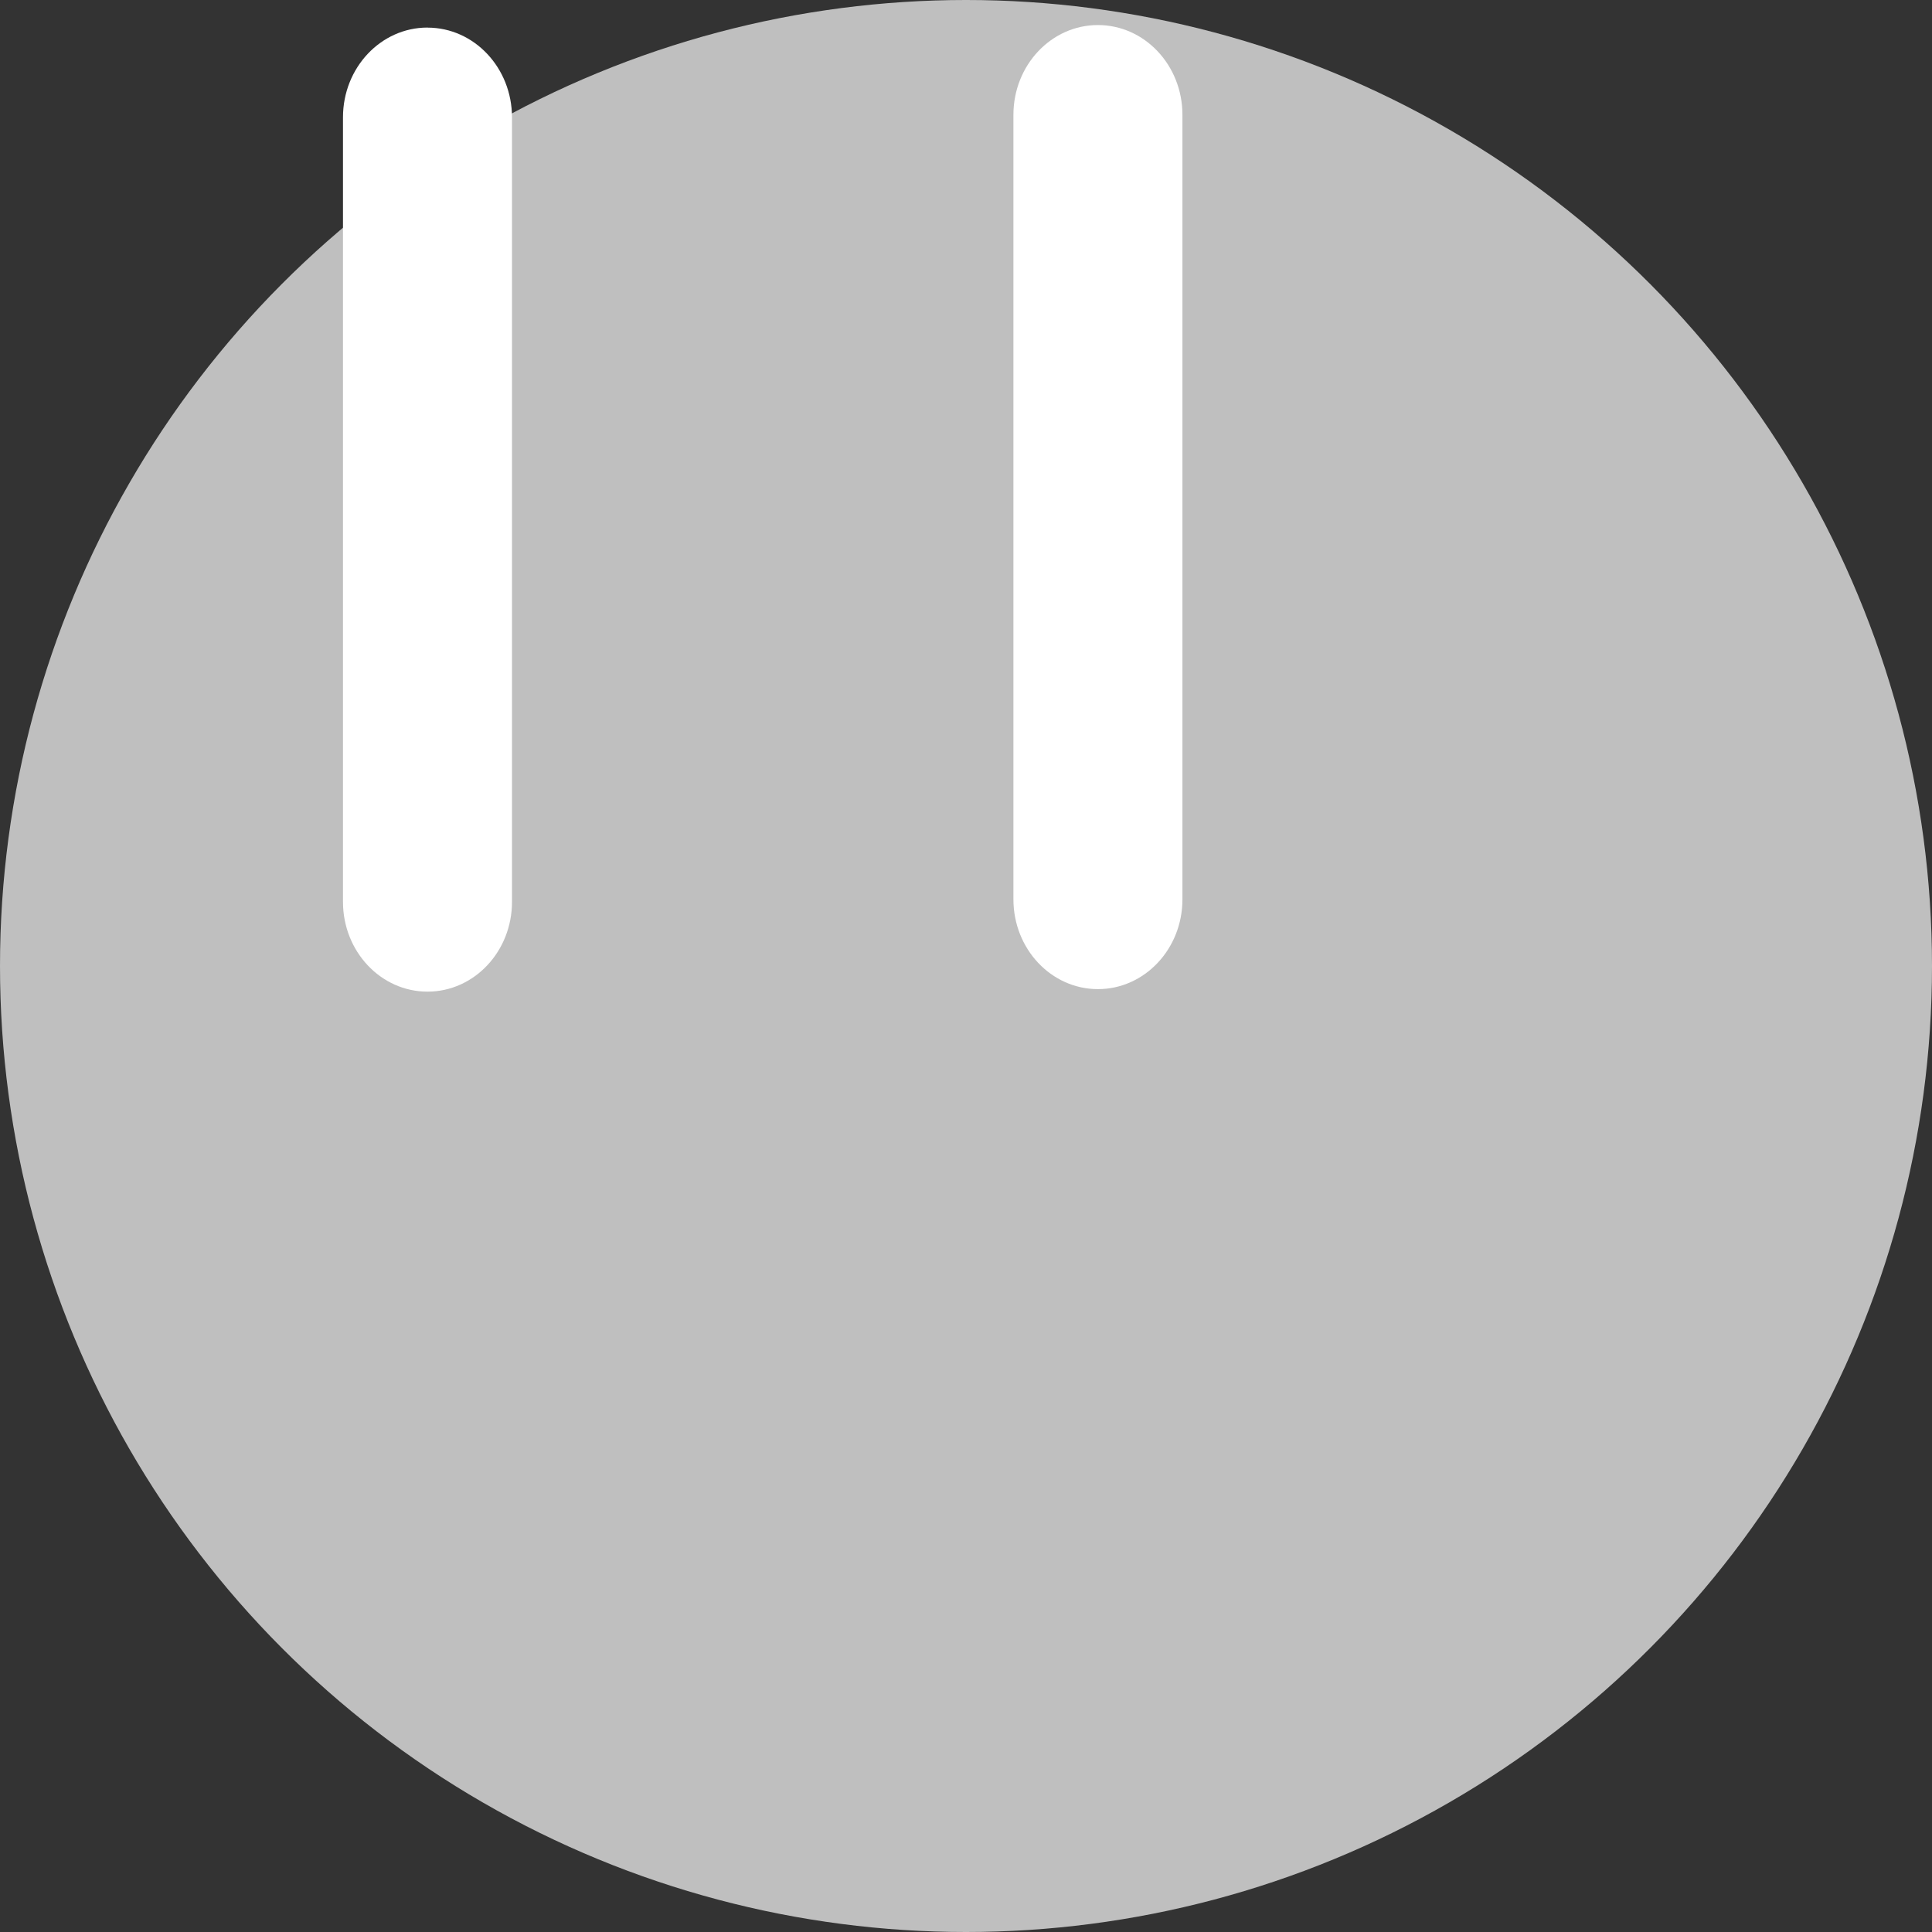 <?xml version="1.0" encoding="UTF-8"?><svg xmlns="http://www.w3.org/2000/svg" viewBox="0 0 330.82 330.82"><rect x="0" y="0" width="330.82" height="330.82" fill="#333333" stroke="none"/><defs><style>.h{fill:#fff;}.i{fill:#bfbfbf;}</style></defs><g id="a"/><g id="b"><g id="c"><circle id="d" class="i" cx="165.41" cy="165.41" r="165.41"/><g id="e" transform="translate(-37 -78.2)"><path id="f" class="h" d="M225,82.49h0c7.99,0,14.47,6.88,14.47,15.37V232.2c0,8.49-6.48,15.37-14.47,15.37h0c-7.99,0-14.47-6.88-14.47-15.37V97.86c0-8.49,6.48-15.37,14.47-15.37Z"/><path id="g" class="h" d="M110.2,82.93h0c7.99,0,14.47,6.88,14.47,15.37V232.63c0,8.49-6.48,15.37-14.47,15.37h0c-7.99,0-14.47-6.88-14.47-15.37V98.29c0-8.49,6.48-15.37,14.47-15.37Z"/></g></g></g></svg>